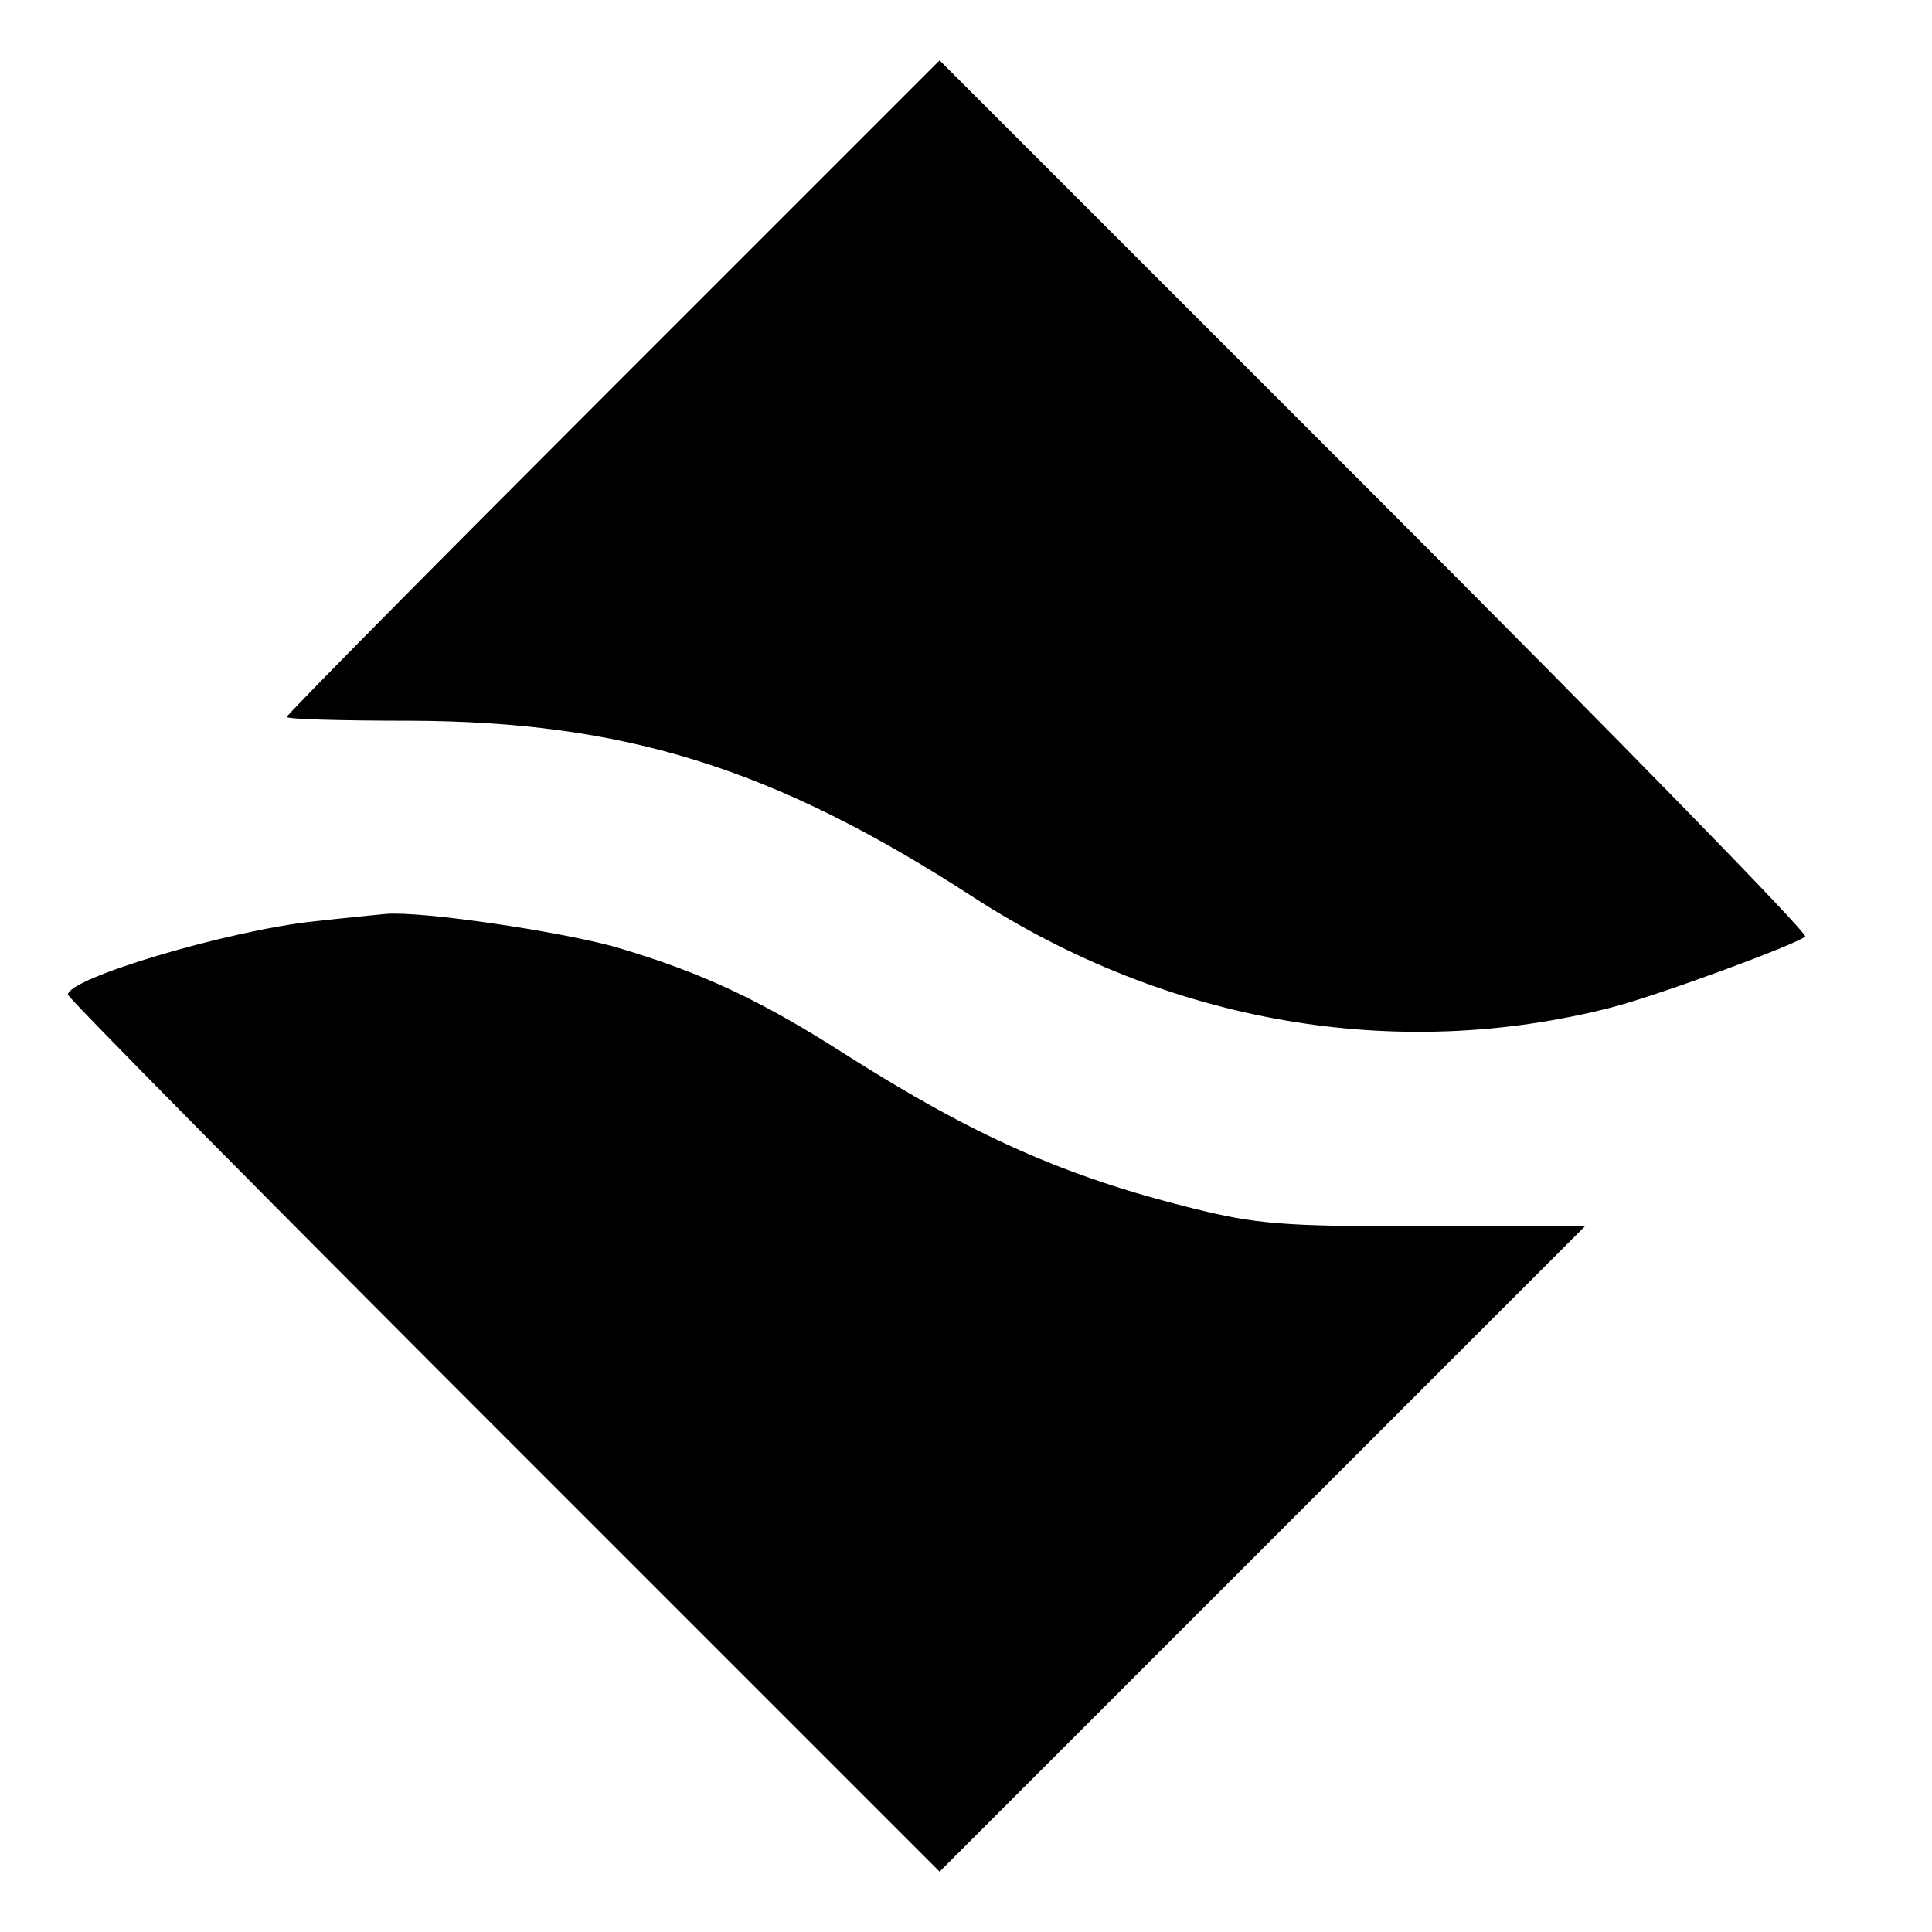 <?xml version="1.0" standalone="no"?>
<!DOCTYPE svg PUBLIC "-//W3C//DTD SVG 20010904//EN"
 "http://www.w3.org/TR/2001/REC-SVG-20010904/DTD/svg10.dtd">
<svg version="1.0" xmlns="http://www.w3.org/2000/svg"
 width="256pt" height="256pt" viewBox="0 0 256 256"
 preserveAspectRatio="xMidYMid meet">

<g transform="translate(0,256) scale(0.1,-0.1)"
fill="#000000" stroke="none">
<path d="M812 2047 c-237 -237 -432 -434 -432 -437 0 -3 73 -5 163 -5 284 -1
482 -62 747 -234 258 -167 560 -219 845 -146 62 16 244 83 257 94 4 4 -252
266 -570 584 l-577 577 -433 -433z"/>
<path d="M415 1339 c-112 -12 -325 -75 -325 -97 0 -4 260 -267 578 -585 l577
-577 427 427 428 428 -213 0 c-190 0 -222 3 -307 24 -169 42 -290 96 -460 204
-114 73 -192 109 -304 142 -75 21 -257 48 -305 44 -9 -1 -52 -5 -96 -10z"/>
</g>
</svg>
